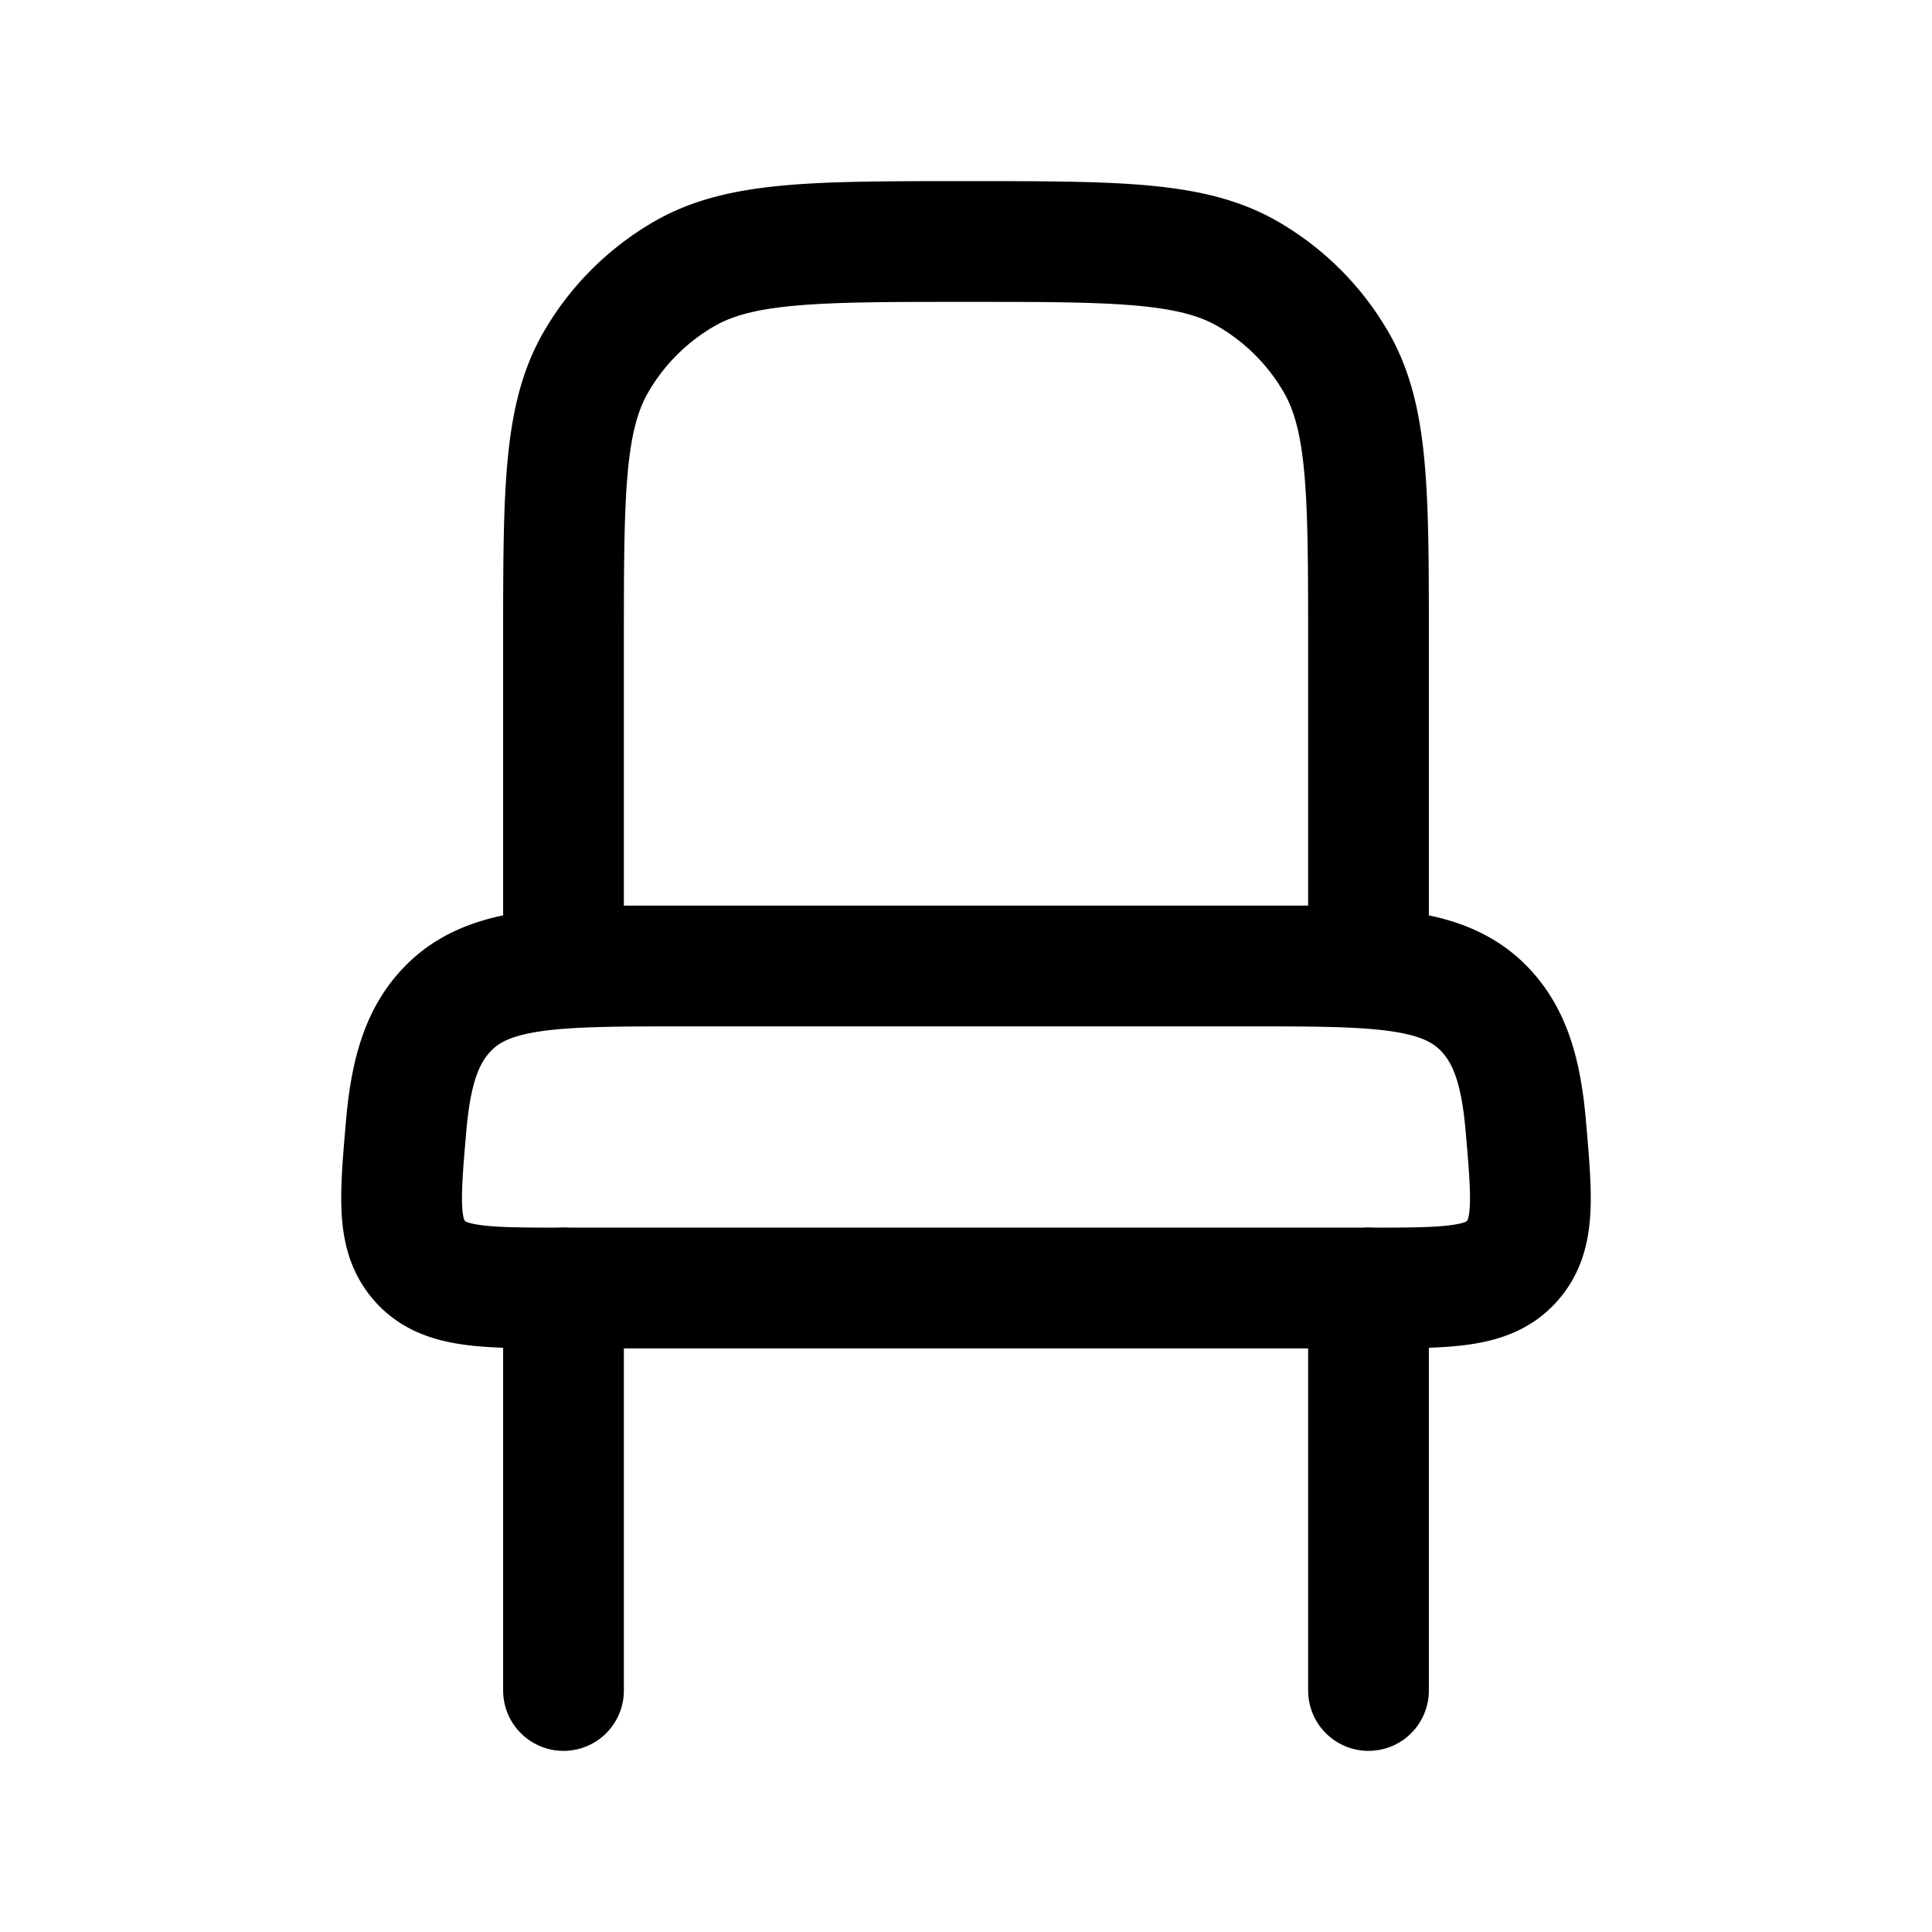 <svg viewBox="0 0 24 24"><g fill="none" stroke="currentColor" stroke-width="1.5"><path stroke-linecap="round" d="M17 21v-5M7 21v-5"/><path d="M15.5 12h-7c-1.65 0-2.475 0-2.988.586c-.286.326-.412.764-.468 1.415c-.077.9-.116 1.351.181 1.675C5.522 16 6.015 16 7 16h10c.985 0 1.477 0 1.774-.324c.298-.324.259-.774.181-1.675c-.055-.65-.182-1.088-.468-1.415C17.975 12 17.15 12 15.5 12ZM7 8c0-1.87 0-2.804.402-3.5A3 3 0 0 1 8.5 3.402C9.196 3 10.13 3 12 3s2.804 0 3.5.402A3 3 0 0 1 16.598 4.5C17 5.196 17 6.13 17 8v4H7z"/></g></svg>